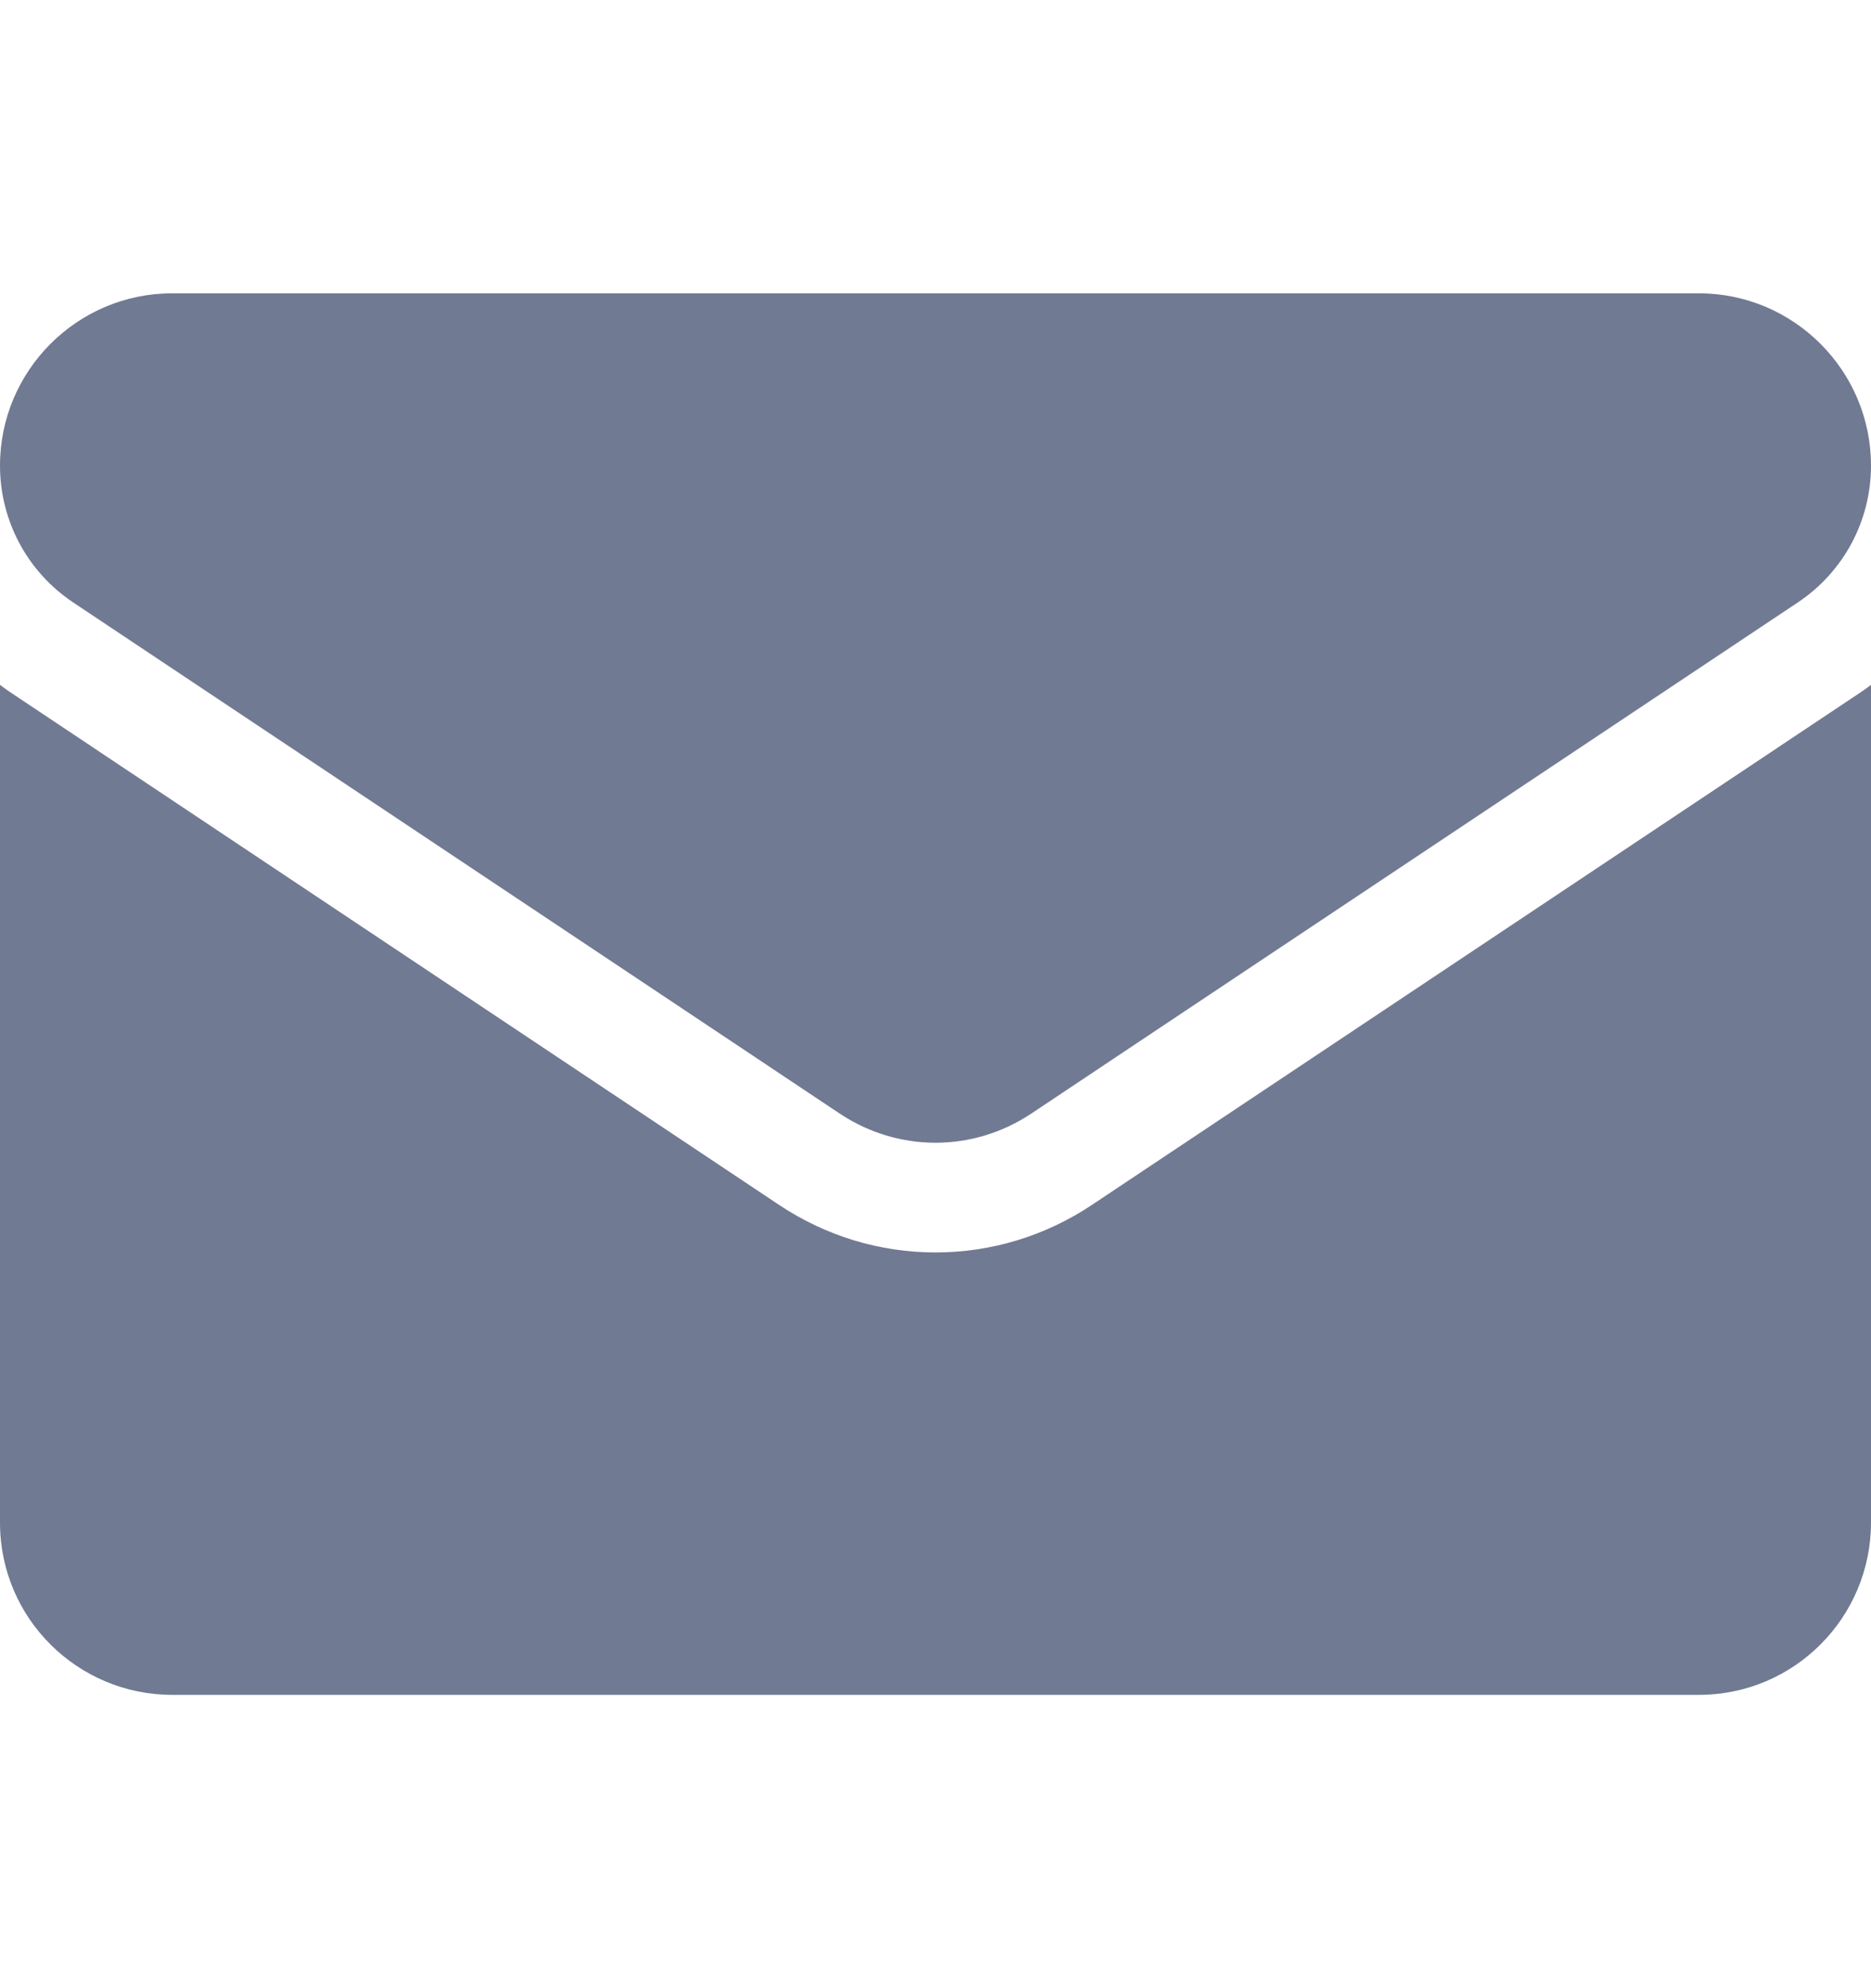 <svg width="16" height="17" viewBox="0 0 16 17" fill="none" xmlns="http://www.w3.org/2000/svg">
<g clip-path="url(#clip0_1230_3290)">
<path d="M9.337 10.303C8.939 10.568 8.477 10.709 8 10.709C7.523 10.709 7.061 10.568 6.663 10.303L0.107 5.932C0.07 5.908 0.035 5.882 0 5.856V13.019C0 13.84 0.666 14.492 1.473 14.492H14.527C15.348 14.492 16 13.825 16 13.019V5.856C15.965 5.883 15.93 5.908 15.893 5.932L9.337 10.303Z" fill="#717A93"/>
<path d="M0.627 5.152L7.183 9.523C7.431 9.688 7.716 9.771 8 9.771C8.284 9.771 8.569 9.688 8.817 9.523L15.373 5.152C15.766 4.89 16 4.453 16 3.981C16 3.169 15.339 2.508 14.528 2.508H1.472C0.661 2.508 0 3.169 0 3.981C0 4.453 0.234 4.89 0.627 5.152Z" fill="#717A93"/>
</g>
<defs>
<clipPath id="clip0_1230_3290">
<rect width="16" height="16" fill="white" transform="translate(0 0.5)"/>
</clipPath>
</defs>
</svg>
